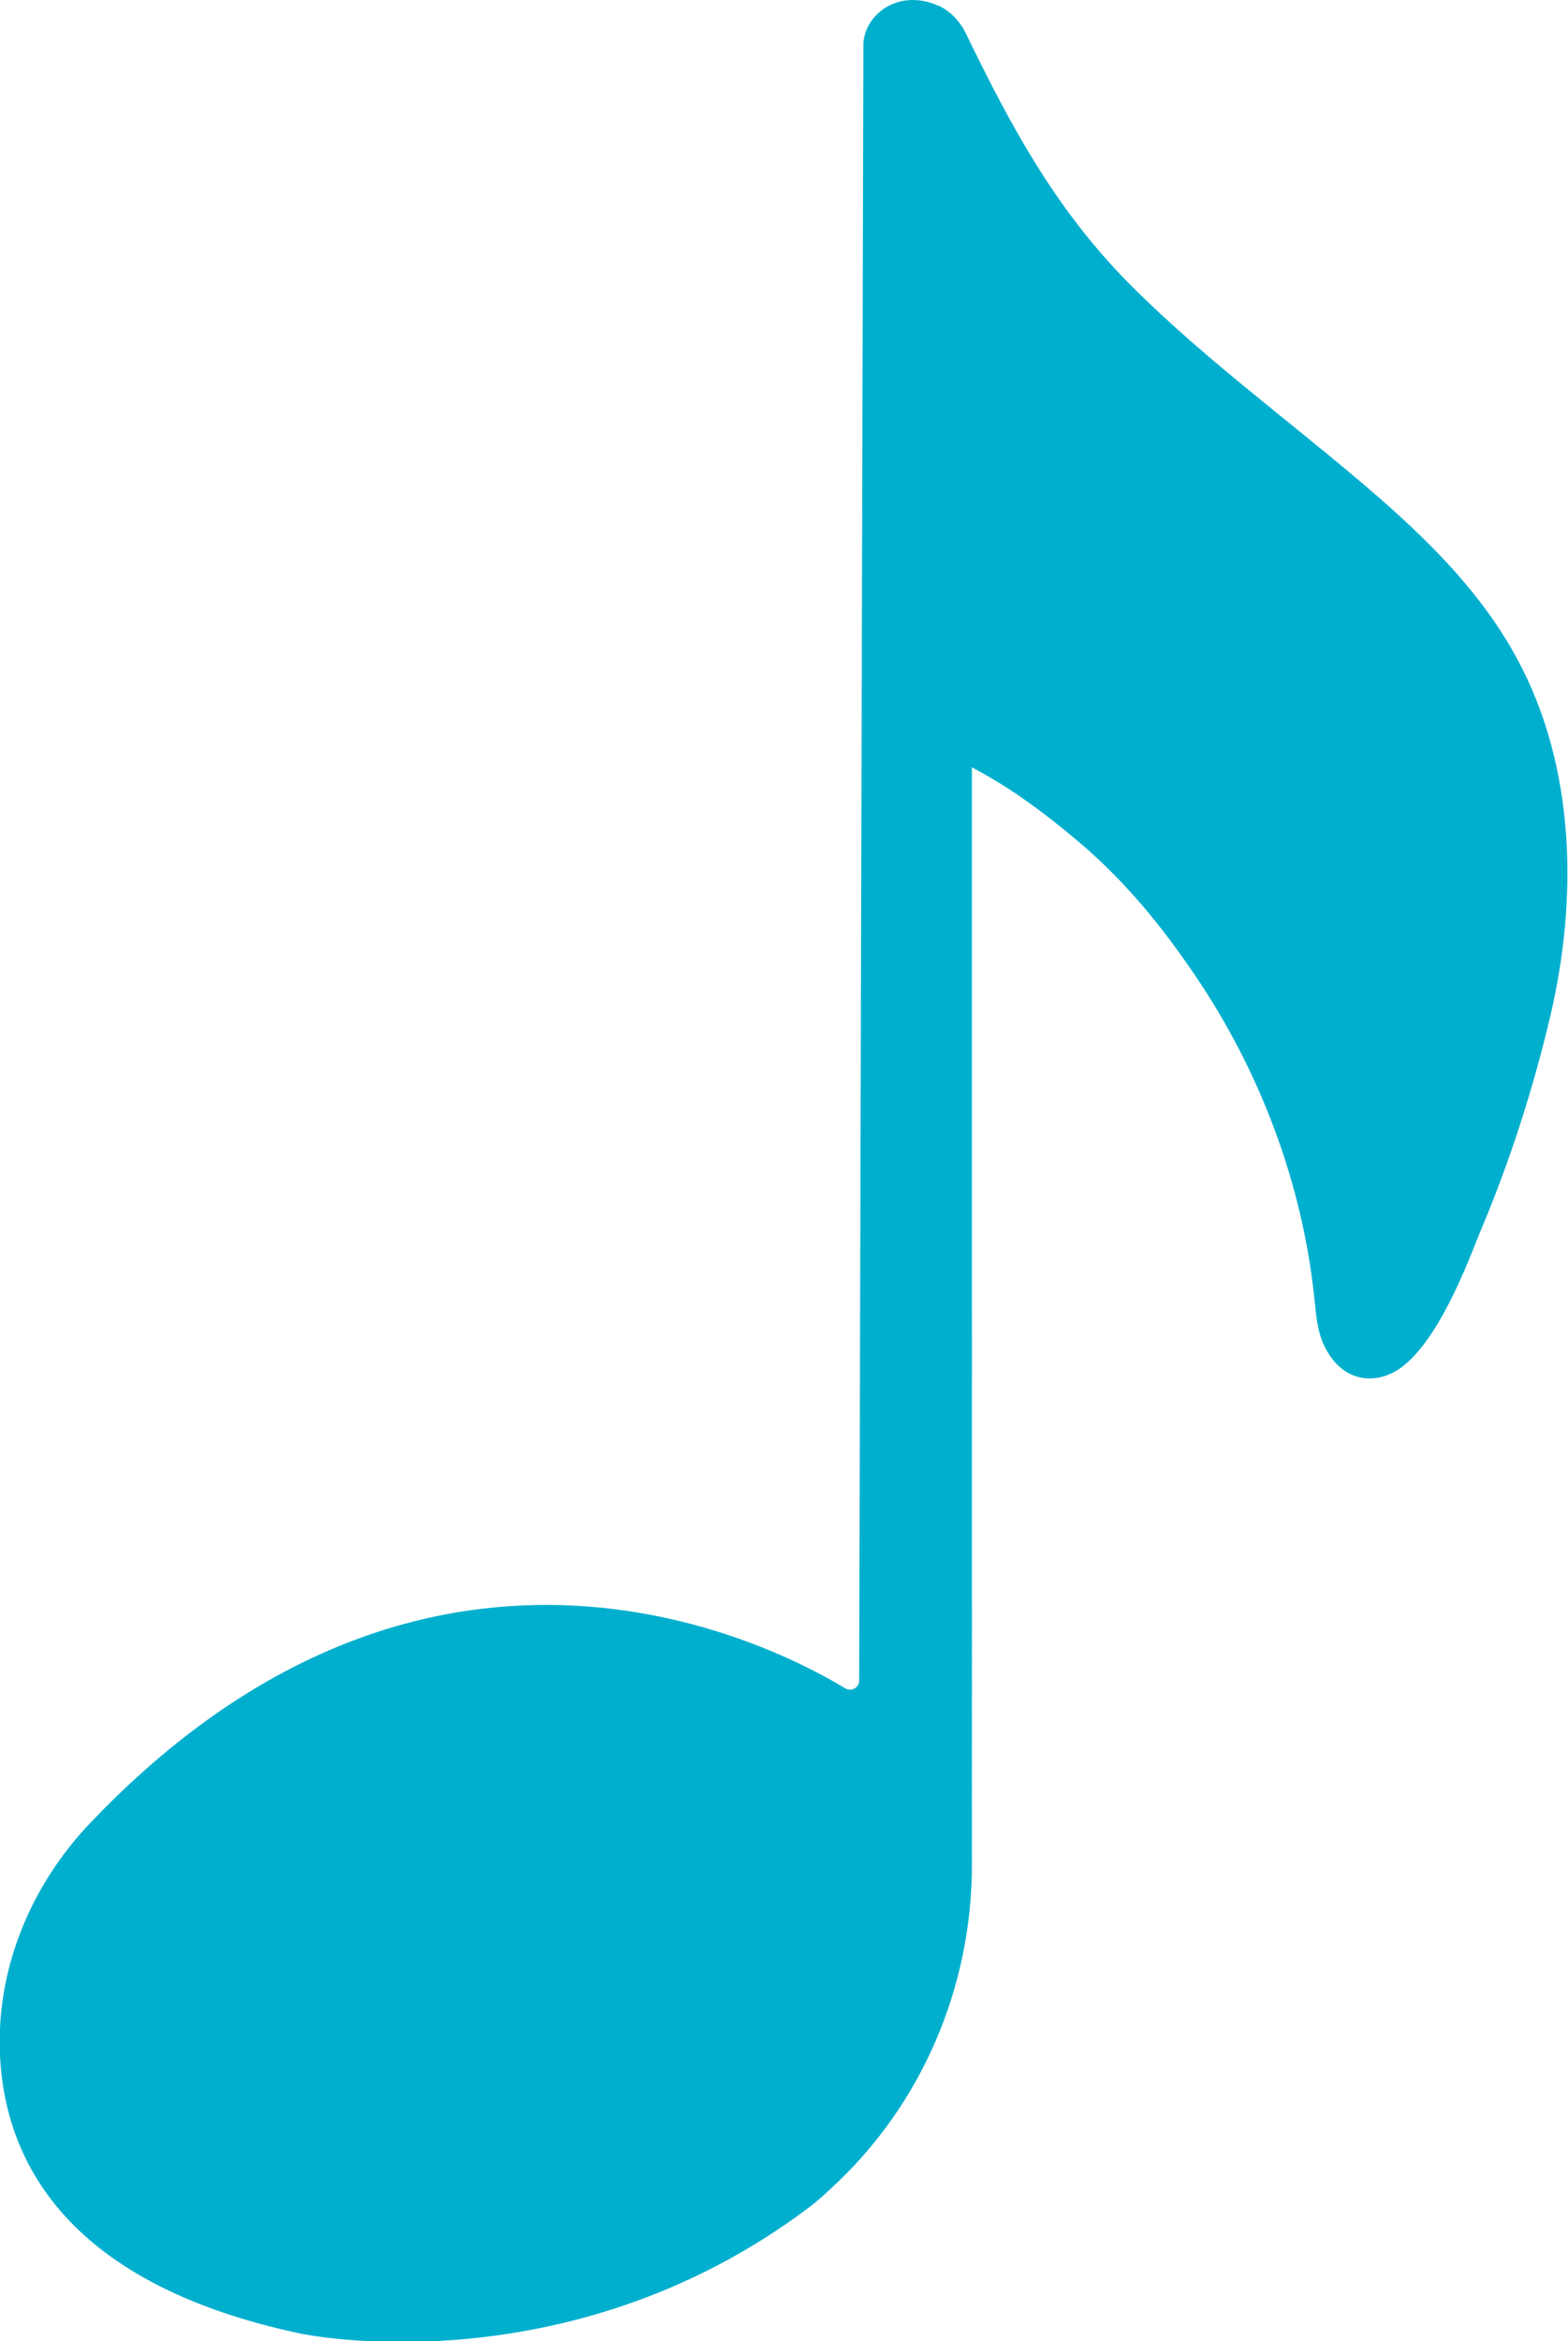 <?xml version="1.0" encoding="UTF-8"?>
<svg id="_Слой_2" data-name="Слой 2" xmlns="http://www.w3.org/2000/svg" viewBox="0 0 25.87 38.6">
  <defs>
    <style>
      .cls-1 {
        fill: #00afce;
        stroke: #00afce;
        stroke-miterlimit: 10;
        stroke-width: .09px;
      }
    </style>
  </defs>
  <g id="_КОМ._пищ_ноты" data-name="КОМ. пищ ноты">
    <g id="_пищалка_ноты" data-name="пищалка ноты">
      <g id="_пищалка_ноты-2" data-name="пищалка ноты">
        <path class="cls-1" d="m15.47.14c-.33-.16-.73-.12-.98.14-.1.1-.18.24-.2.42l-.07,27.01c0,.15-.16.24-.29.17-1.32-.8-6.9-3.59-12.42,2.22-.93.98-1.49,2.28-1.47,3.64.03,1.73.96,3.85,4.92,4.69,0,0,4.36.94,8.36-2.07,0,0,.15-.11.37-.32,1.48-1.36,2.3-3.29,2.3-5.29V12.54c0,.1.53.2,1.83,1.3.78.66,1.38,1.4,1.93,2.21,1.08,1.59,1.78,3.44,1.98,5.35.03.29.05.58.19.83.3.55.83.55,1.2.26.66-.52,1.14-1.93,1.29-2.27.47-1.12.85-2.31,1.13-3.5.45-1.94.4-4.07-.54-5.82-.63-1.18-1.63-2.12-2.65-2.98-1.21-1.02-2.49-1.97-3.62-3.08-1.3-1.27-2.06-2.67-2.84-4.28-.09-.18-.23-.33-.41-.42h0Z"/>
      </g>
    </g>
  </g>
</svg>
